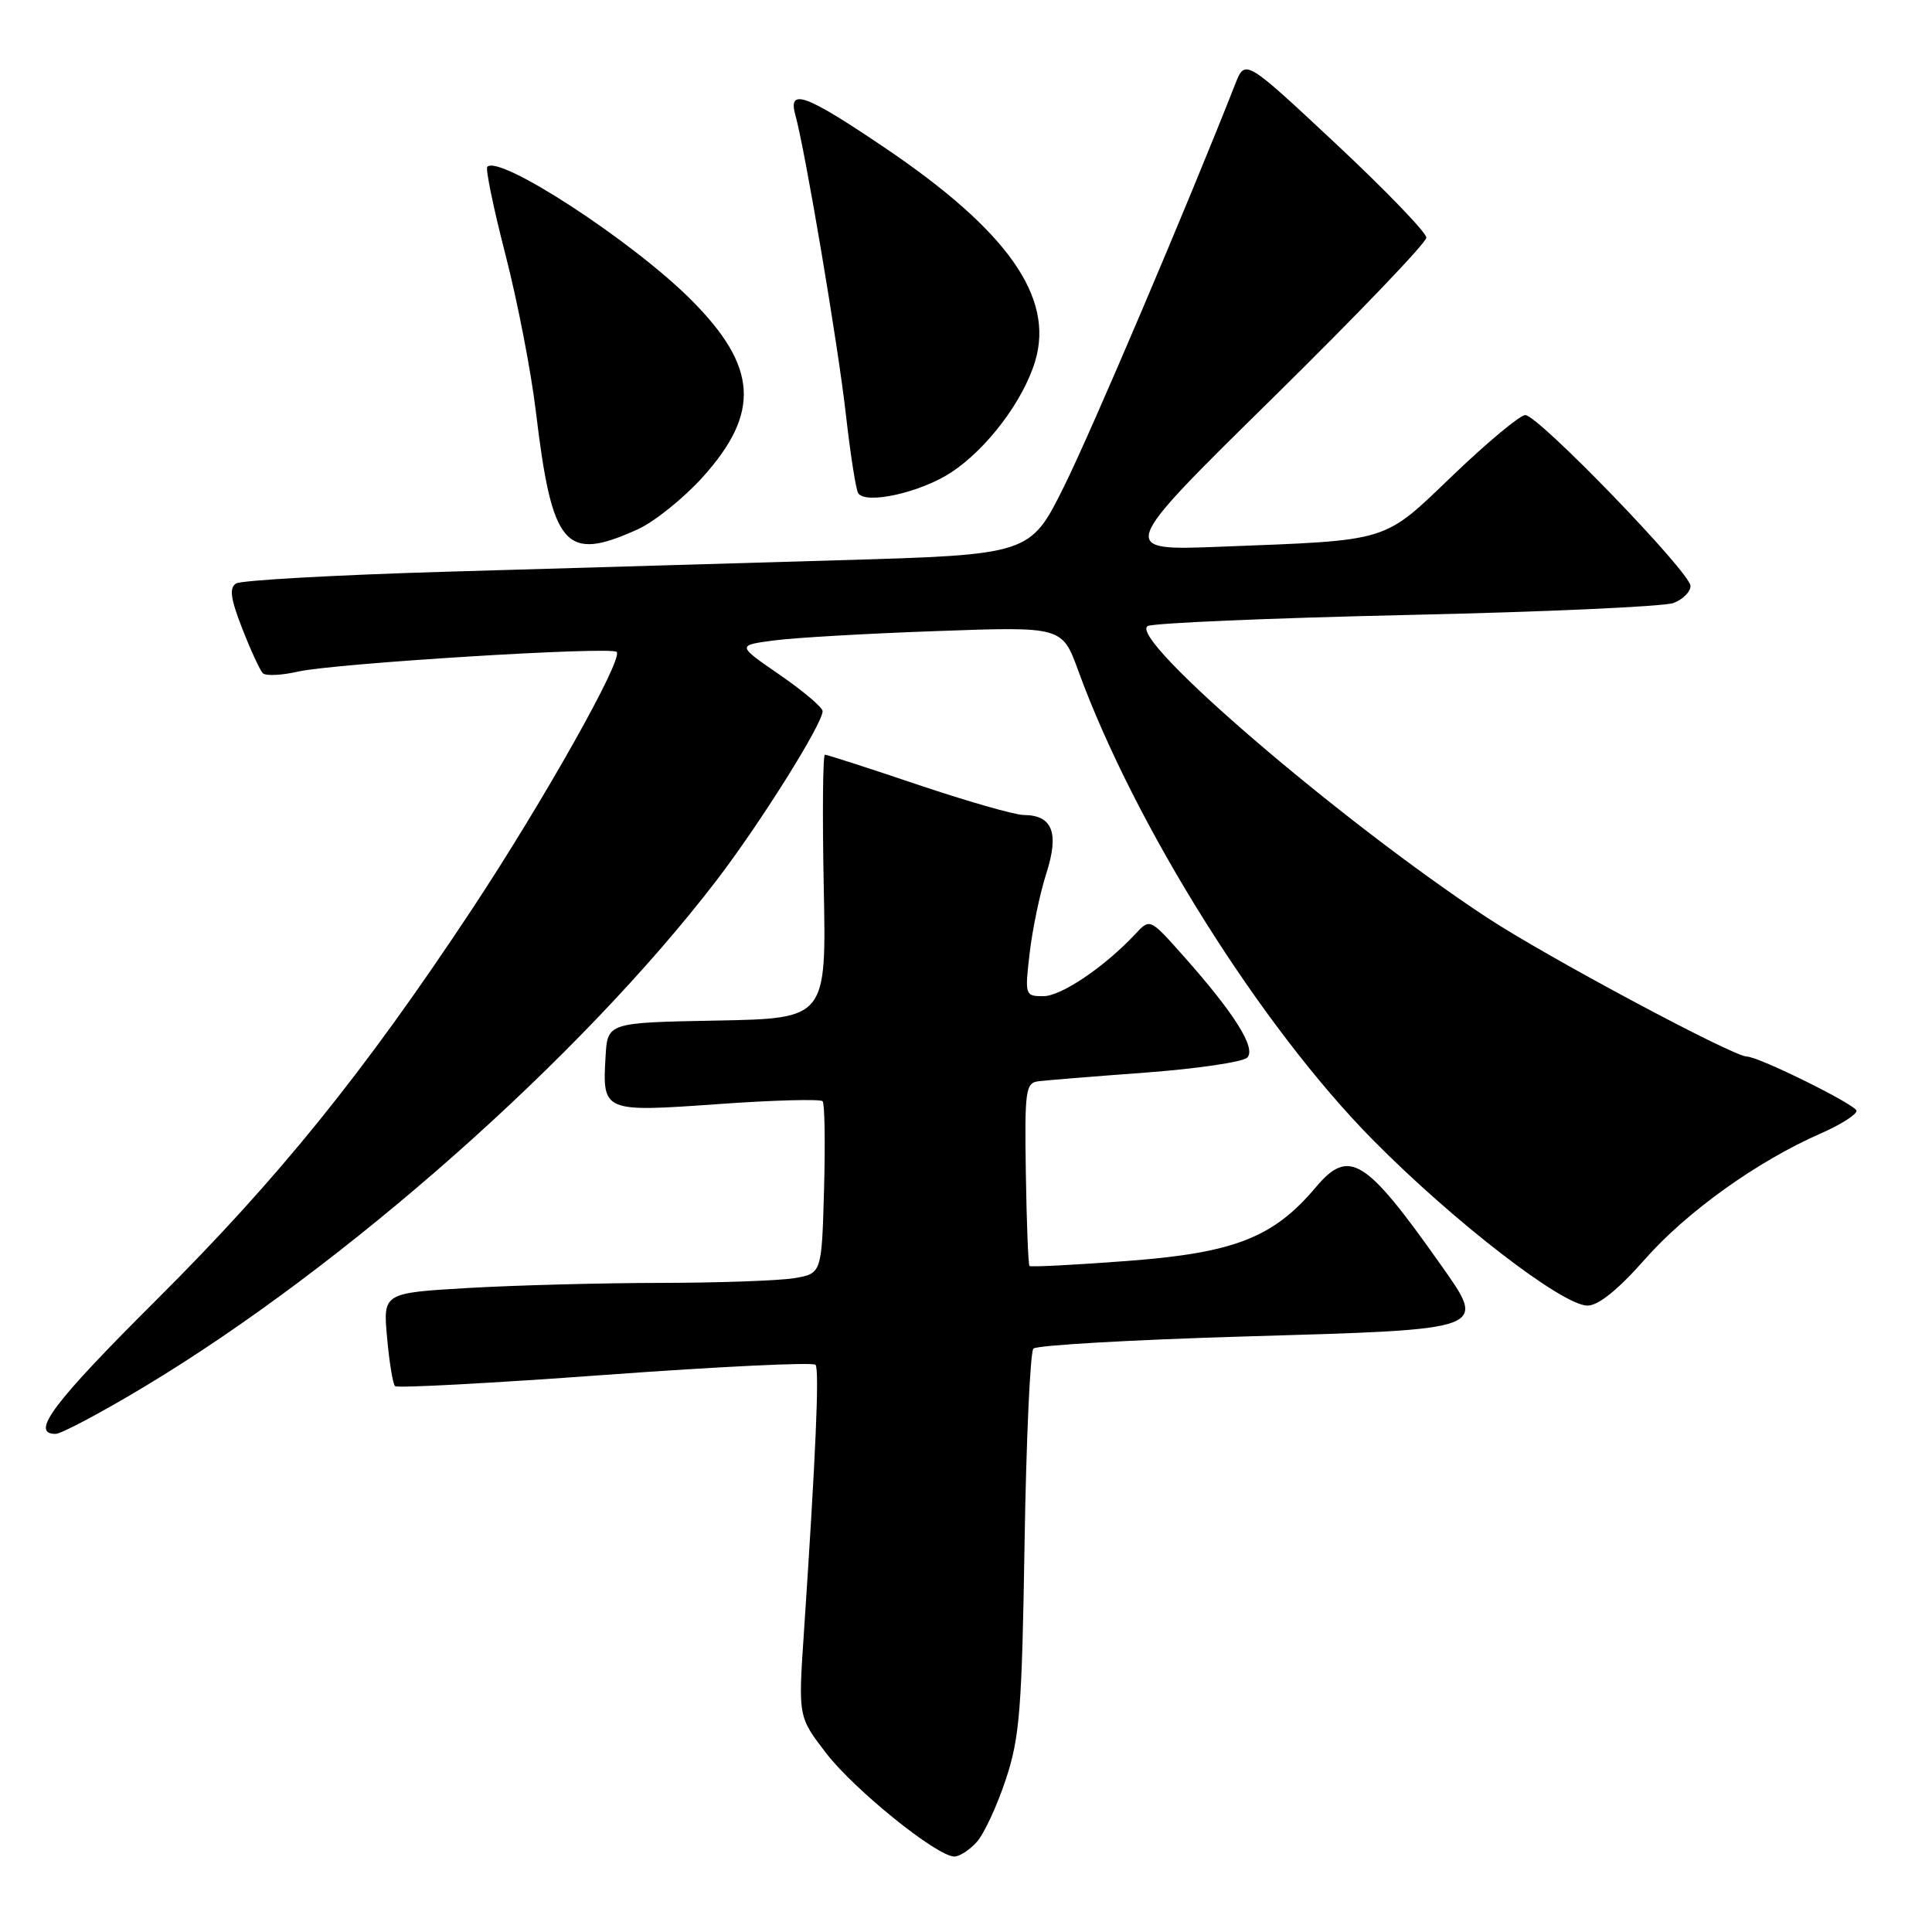 <?xml version="1.0" encoding="UTF-8" standalone="no"?>
<!DOCTYPE svg PUBLIC "-//W3C//DTD SVG 1.1//EN" "http://www.w3.org/Graphics/SVG/1.1/DTD/svg11.dtd" >
<svg xmlns="http://www.w3.org/2000/svg" xmlns:xlink="http://www.w3.org/1999/xlink" version="1.1" viewBox="0 0 256 256">
 <g >
 <path fill="currentColor"
d=" M 129.42 244.08 C 130.38 243.03 132.10 239.32 133.26 235.83 C 135.12 230.24 135.41 226.57 135.76 204.50 C 135.98 190.75 136.51 179.14 136.93 178.70 C 137.36 178.25 149.96 177.53 164.92 177.09 C 197.60 176.13 197.08 176.33 190.76 167.38 C 180.92 153.45 178.74 152.11 174.35 157.32 C 168.73 163.99 163.57 166.01 149.41 167.08 C 142.43 167.61 136.58 167.91 136.41 167.75 C 136.25 167.58 136.03 162.06 135.93 155.47 C 135.76 144.44 135.89 143.48 137.62 143.27 C 138.66 143.14 145.06 142.62 151.85 142.12 C 158.64 141.61 164.68 140.72 165.26 140.14 C 166.49 138.91 163.56 134.25 156.74 126.59 C 152.37 121.68 152.37 121.68 150.44 123.76 C 146.36 128.12 140.62 132.00 138.25 132.00 C 135.82 132.00 135.78 131.88 136.44 126.25 C 136.81 123.09 137.80 118.35 138.65 115.71 C 140.37 110.34 139.46 108.01 135.63 107.99 C 134.46 107.98 128.17 106.18 121.66 103.99 C 115.14 101.79 109.59 100.00 109.31 100.00 C 109.03 100.00 108.96 107.86 109.15 117.48 C 109.50 134.95 109.50 134.95 95.00 135.23 C 80.50 135.50 80.50 135.50 80.24 140.00 C 79.81 147.35 79.90 147.38 95.14 146.30 C 102.49 145.77 108.72 145.61 109.00 145.92 C 109.28 146.24 109.36 151.51 109.19 157.63 C 108.88 168.76 108.88 168.76 105.19 169.37 C 103.16 169.70 95.20 169.98 87.50 169.99 C 79.80 170.00 68.38 170.30 62.13 170.66 C 50.75 171.32 50.75 171.32 51.29 177.24 C 51.58 180.49 52.06 183.39 52.34 183.67 C 52.62 183.95 65.15 183.28 80.18 182.18 C 95.20 181.08 107.75 180.48 108.06 180.84 C 108.59 181.47 108.10 192.77 106.51 216.50 C 105.77 227.50 105.77 227.50 109.49 232.33 C 113.25 237.20 124.16 246.00 126.46 246.00 C 127.13 246.00 128.47 245.14 129.42 244.08 Z  M 19.12 183.75 C 45.69 167.79 76.94 140.14 94.94 116.66 C 100.69 109.16 109.00 95.91 109.00 94.24 C 109.00 93.74 106.44 91.57 103.32 89.42 C 97.64 85.51 97.64 85.51 102.57 84.86 C 105.28 84.50 114.98 83.94 124.12 83.62 C 140.74 83.02 140.74 83.02 142.87 88.86 C 150.37 109.42 167.05 135.99 181.91 151.04 C 192.63 161.89 207.03 173.00 210.36 173.00 C 211.79 173.00 214.43 170.87 217.96 166.86 C 223.50 160.57 232.85 153.87 241.25 150.19 C 243.86 149.05 246.00 147.70 246.00 147.19 C 246.00 146.42 233.03 140.00 231.47 140.00 C 229.66 140.00 204.86 126.74 197.00 121.56 C 177.55 108.75 149.42 84.59 152.07 82.96 C 152.71 82.56 168.15 81.90 186.37 81.49 C 204.59 81.09 220.51 80.37 221.75 79.90 C 222.99 79.43 224.00 78.42 224.00 77.64 C 224.00 75.88 203.82 55.00 202.11 55.00 C 201.42 55.00 197.13 58.56 192.59 62.91 C 183.14 71.96 184.45 71.56 161.78 72.44 C 148.07 72.98 148.07 72.98 168.53 52.85 C 179.79 41.77 189.00 32.16 189.00 31.49 C 189.00 30.82 183.60 25.21 176.99 19.03 C 164.98 7.80 164.98 7.80 163.67 11.15 C 157.30 27.35 144.64 57.10 141.00 64.44 C 136.50 73.50 136.50 73.50 111.00 74.24 C 96.97 74.65 73.58 75.33 59.00 75.76 C 44.42 76.19 31.95 76.89 31.28 77.31 C 30.35 77.90 30.55 79.33 32.10 83.29 C 33.22 86.16 34.45 88.82 34.82 89.20 C 35.20 89.59 37.30 89.49 39.50 88.99 C 44.28 87.90 80.96 85.63 81.71 86.38 C 82.63 87.29 72.09 106.03 62.53 120.50 C 48.28 142.05 36.90 156.14 20.77 172.20 C 7.06 185.85 3.93 190.00 7.36 190.00 C 8.10 190.00 13.40 187.19 19.12 183.75 Z  M 84.52 70.13 C 86.73 69.12 90.61 66.00 93.13 63.20 C 100.81 54.66 100.39 48.55 91.55 39.70 C 83.78 31.93 66.20 20.47 64.57 22.10 C 64.31 22.36 65.39 27.59 66.97 33.72 C 68.55 39.84 70.36 49.16 70.99 54.41 C 73.16 72.55 74.85 74.52 84.52 70.13 Z  M 126.08 62.57 C 130.82 59.43 135.60 53.08 137.17 47.84 C 139.71 39.36 133.49 30.55 117.20 19.55 C 106.73 12.47 104.38 11.61 105.39 15.25 C 106.69 19.89 111.07 45.86 112.09 54.97 C 112.68 60.19 113.41 64.85 113.71 65.34 C 114.68 66.90 122.01 65.26 126.08 62.57 Z "/>
</g>
</svg>